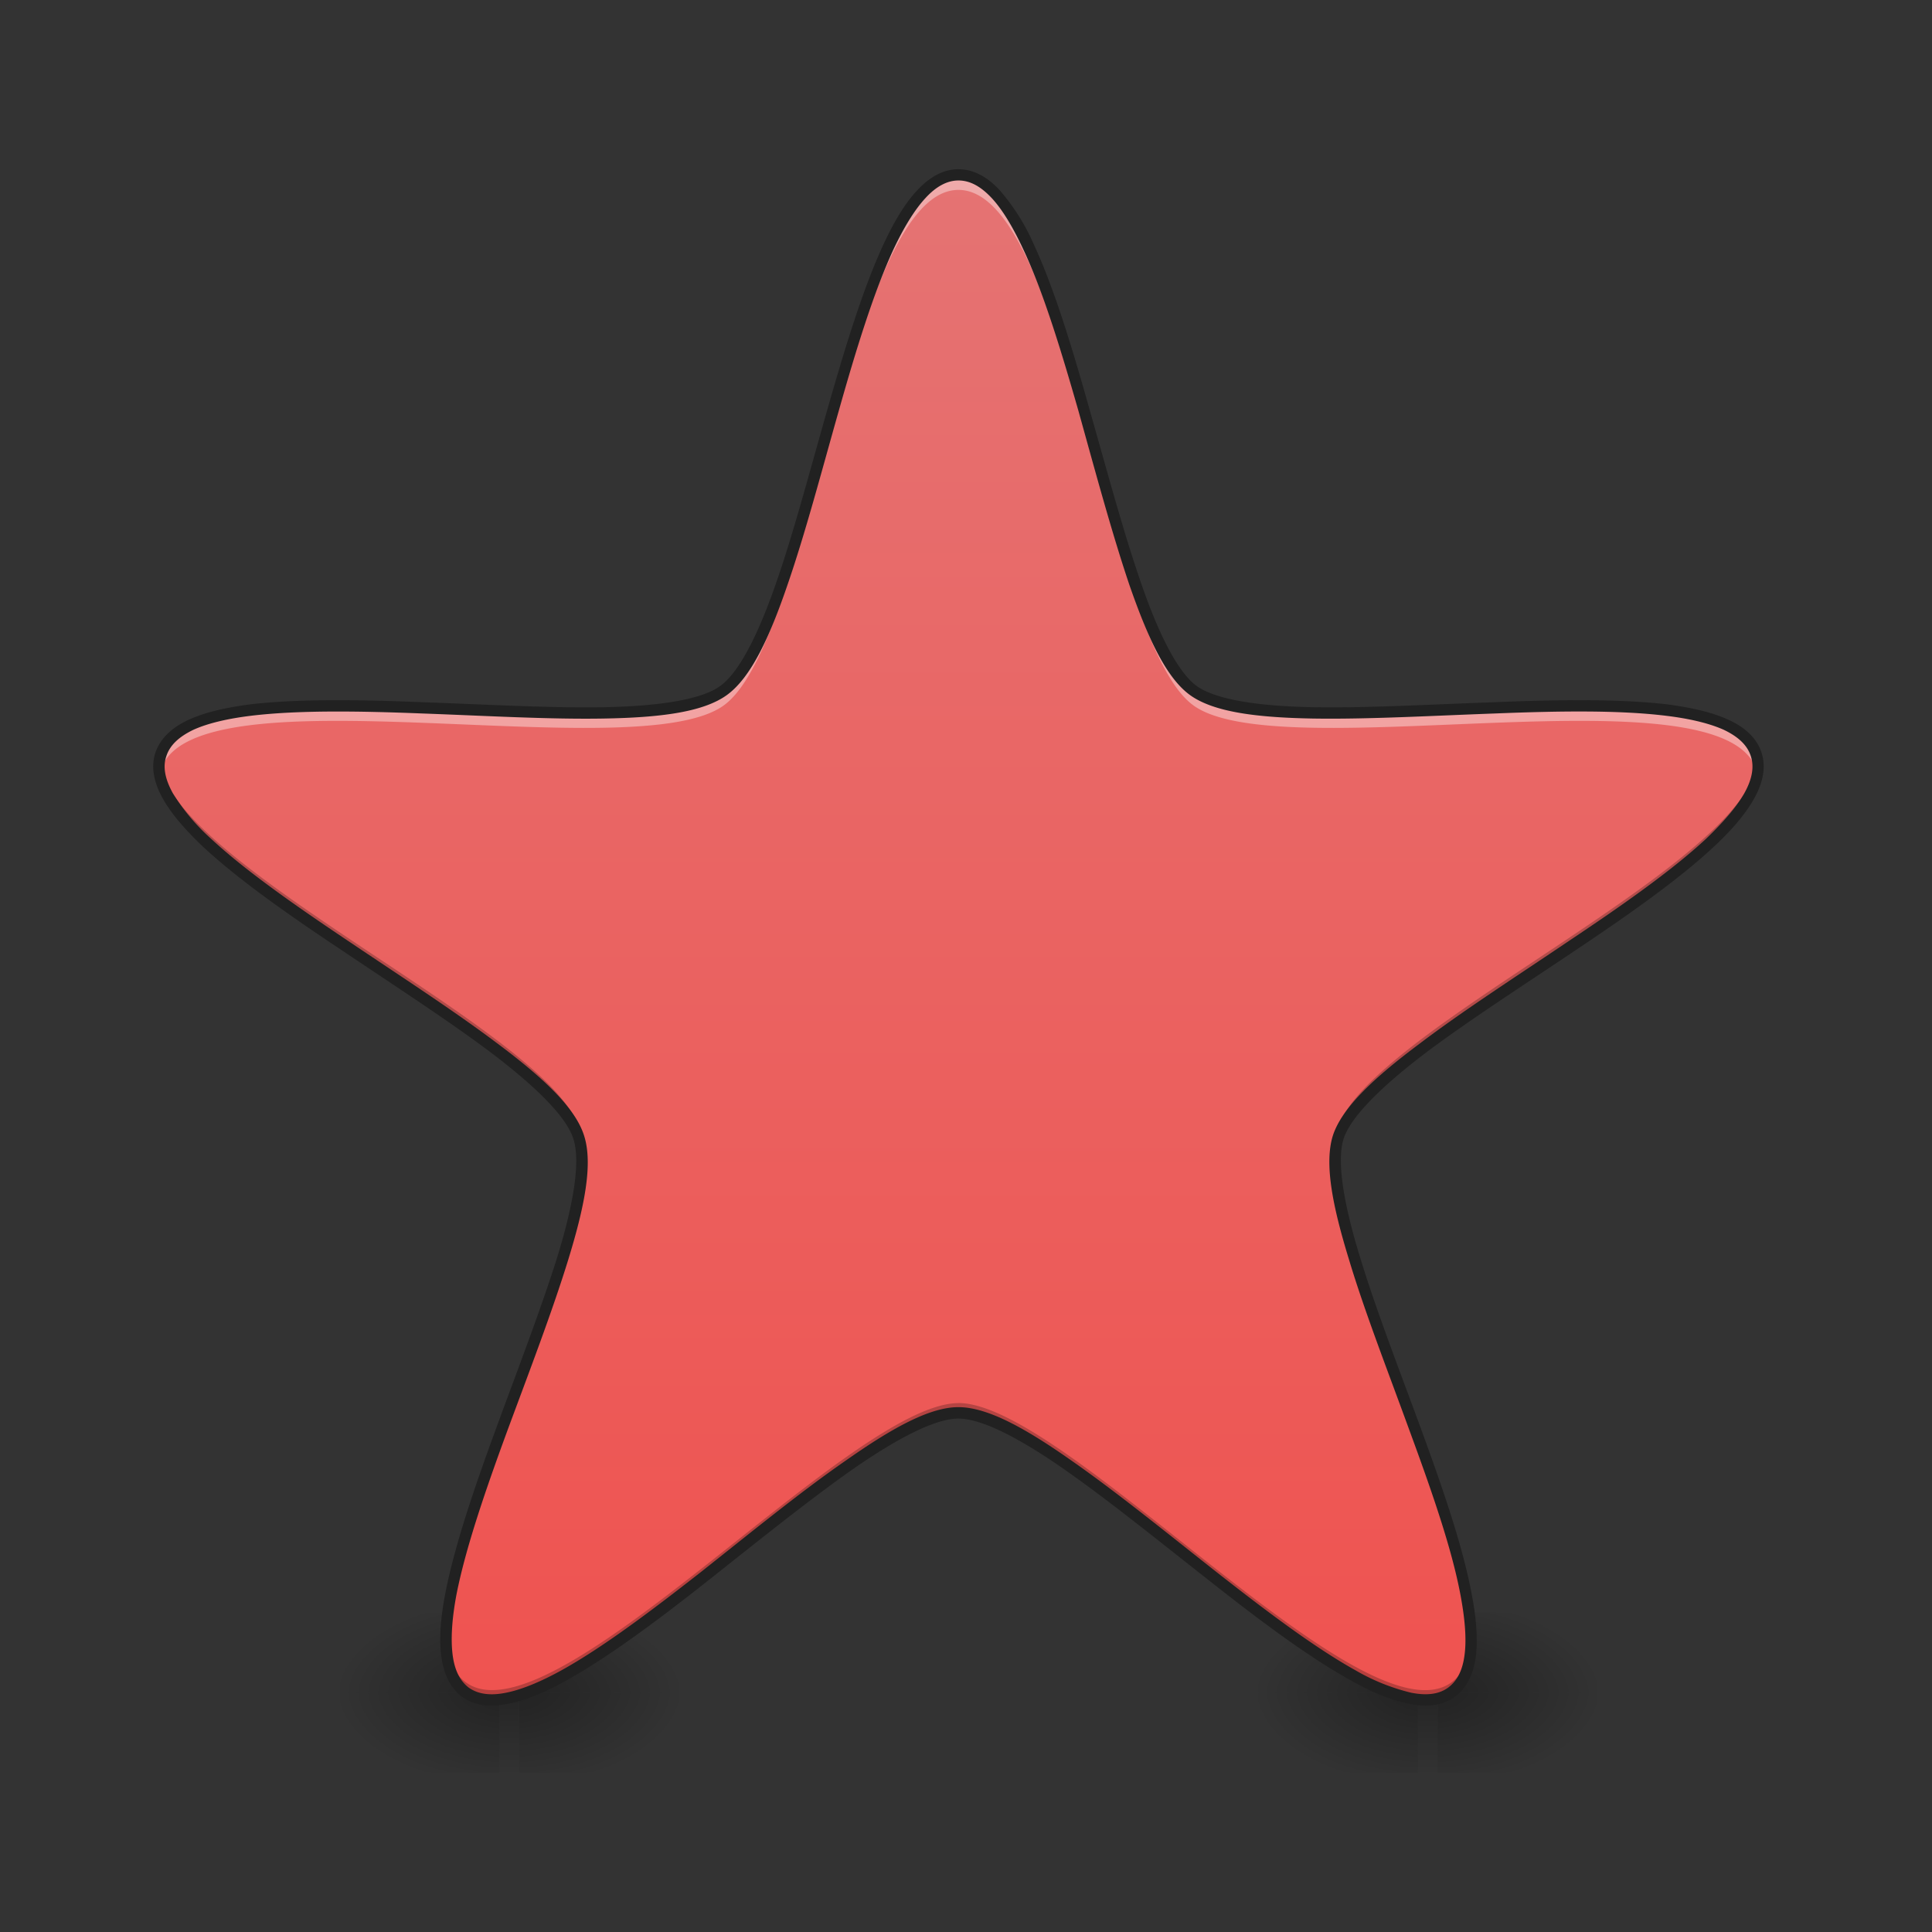 <svg xmlns="http://www.w3.org/2000/svg" width="24" height="24"><rect width="100%" height="100%" fill="#333333" stroke="none"/><defs><radialGradient id="a" gradientUnits="userSpaceOnUse" cx="450.909" cy="189.579" fx="450.909" fy="189.579" r="21.167" gradientTransform="matrix(0 -.059 -.105 0 26.198 47.696)"><stop offset="0" stop-opacity=".314"/><stop offset=".222" stop-opacity=".275"/><stop offset="1" stop-opacity="0"/></radialGradient><radialGradient id="b" gradientUnits="userSpaceOnUse" cx="450.909" cy="189.579" fx="450.909" fy="189.579" r="21.167" gradientTransform="matrix(0 .059 .105 0 -13.547 -5.646)"><stop offset="0" stop-opacity=".314"/><stop offset=".222" stop-opacity=".275"/><stop offset="1" stop-opacity="0"/></radialGradient><radialGradient id="c" gradientUnits="userSpaceOnUse" cx="450.909" cy="189.579" fx="450.909" fy="189.579" r="21.167" gradientTransform="matrix(0 -.059 .105 0 -13.547 47.696)"><stop offset="0" stop-opacity=".314"/><stop offset=".222" stop-opacity=".275"/><stop offset="1" stop-opacity="0"/></radialGradient><radialGradient id="d" gradientUnits="userSpaceOnUse" cx="450.909" cy="189.579" fx="450.909" fy="189.579" r="21.167" gradientTransform="matrix(0 .059 -.105 0 26.198 -5.646)"><stop offset="0" stop-opacity=".314"/><stop offset=".222" stop-opacity=".275"/><stop offset="1" stop-opacity="0"/></radialGradient><linearGradient id="e" gradientUnits="userSpaceOnUse" x1="255.323" y1="233.5" x2="255.323" y2="254.667" gradientTransform="matrix(.01 0 0 .047 5.38 10.08)"><stop offset="0" stop-opacity=".275"/><stop offset="1" stop-opacity="0"/></linearGradient><radialGradient id="f" gradientUnits="userSpaceOnUse" cx="450.909" cy="189.579" fx="450.909" fy="189.579" r="21.167" gradientTransform="matrix(0 -.059 -.105 0 37.61 47.696)"><stop offset="0" stop-opacity=".314"/><stop offset=".222" stop-opacity=".275"/><stop offset="1" stop-opacity="0"/></radialGradient><radialGradient id="g" gradientUnits="userSpaceOnUse" cx="450.909" cy="189.579" fx="450.909" fy="189.579" r="21.167" gradientTransform="matrix(0 .059 .105 0 -2.135 -5.646)"><stop offset="0" stop-opacity=".314"/><stop offset=".222" stop-opacity=".275"/><stop offset="1" stop-opacity="0"/></radialGradient><radialGradient id="h" gradientUnits="userSpaceOnUse" cx="450.909" cy="189.579" fx="450.909" fy="189.579" r="21.167" gradientTransform="matrix(0 -.059 .105 0 -2.135 47.696)"><stop offset="0" stop-opacity=".314"/><stop offset=".222" stop-opacity=".275"/><stop offset="1" stop-opacity="0"/></radialGradient><radialGradient id="i" gradientUnits="userSpaceOnUse" cx="450.909" cy="189.579" fx="450.909" fy="189.579" r="21.167" gradientTransform="matrix(0 .059 -.105 0 37.61 -5.646)"><stop offset="0" stop-opacity=".314"/><stop offset=".222" stop-opacity=".275"/><stop offset="1" stop-opacity="0"/></radialGradient><linearGradient id="j" gradientUnits="userSpaceOnUse" x1="255.323" y1="233.5" x2="255.323" y2="254.667" gradientTransform="matrix(.01 0 0 .047 16.791 10.08)"><stop offset="0" stop-opacity=".275"/><stop offset="1" stop-opacity="0"/></linearGradient><linearGradient id="k" gradientUnits="userSpaceOnUse" x1="254" y1="233.5" x2="254" y2="-168.667" gradientTransform="matrix(.047 0 0 .047 0 10.08)"><stop offset="0" stop-color="#ef5350"/><stop offset="1" stop-color="#e57373"/></linearGradient></defs><path d="M6.45 21.027h1.984v-.996H6.449zm0 0" fill="url(#a)"/><path d="M6.203 21.027H4.22v.993h1.984zm0 0" fill="url(#b)"/><path d="M6.203 21.027H4.22v-.996h1.984zm0 0" fill="url(#c)"/><path d="M6.45 21.027h1.984v.993H6.449zm0 0" fill="url(#d)"/><path d="M6.203 20.777h.246v1.243h-.246zm0 0" fill="url(#e)"/><path d="M17.86 21.027h1.984v-.996h-1.985zm0 0" fill="url(#f)"/><path d="M17.613 21.027H15.63v.993h1.984zm0 0" fill="url(#g)"/><path d="M17.613 21.027H15.63v-.996h1.984zm0 0" fill="url(#h)"/><path d="M17.86 21.027h1.984v.993h-1.985zm0 0" fill="url(#i)"/><path d="M17.613 20.777h.246v1.243h-.246zm0 0" fill="url(#j)"/><path d="M11.906 2.172c1.34 0 1.836 5.621 2.918 6.406 1.082.785 6.578-.476 6.992.793.414 1.274-4.777 3.48-5.191 4.754-.414 1.27 2.488 6.11 1.406 6.895-1.082.785-4.785-3.47-6.125-3.47-1.336 0-5.043 4.255-6.12 3.47-1.083-.786 1.816-5.625 1.402-6.895-.41-1.273-5.602-3.48-5.188-4.754.41-1.27 5.91-.008 6.992-.793 1.082-.785 1.578-6.406 2.914-6.406zm0 0" fill="url(#k)"/><path d="M11.906 2.11c-1.336 0-1.832 5.62-2.914 6.406C7.91 9.3 2.41 8.039 2 9.309a.514.514 0 0 0-.012.277L2 9.559c.41-1.274 5.91-.008 6.992-.797 1.082-.785 1.578-6.403 2.914-6.403 1.34 0 1.836 5.618 2.918 6.403 1.082.789 6.578-.477 6.992.797.004.007.008.02.008.027a.514.514 0 0 0-.008-.277c-.414-1.27-5.91-.008-6.992-.793-1.082-.786-1.578-6.407-2.918-6.407zM7.223 14.495c-.102 1.438-1.778 4.574-1.68 5.93.098-1.555 1.789-4.715 1.68-5.93zm9.367 0c-.106 1.215 1.586 4.375 1.68 5.93.097-1.356-1.579-4.492-1.68-5.93zm0 0" fill="#fff" fill-opacity=".392"/><path d="M1.98 9.46c-.16 1.286 4.805 3.423 5.207 4.665.024.07.036.152.04.242a.974.974 0 0 0-.04-.367c-.39-1.203-5.062-3.246-5.207-4.54zm19.856 0c-.148 1.294-4.82 3.337-5.211 4.54a1.164 1.164 0 0 0-.04.367.898.898 0 0 1 .04-.242c.406-1.242 5.367-3.379 5.21-4.664zm-9.93 7.97c-1.336 0-5.043 4.254-6.12 3.468-.161-.117-.235-.32-.243-.59-.012.329.059.579.242.712 1.078.785 4.785-3.47 6.121-3.47 1.34 0 5.043 4.255 6.125 3.47.184-.133.254-.383.242-.711-.007.27-.082.472-.242.59-1.082.785-4.785-3.47-6.125-3.47zm0 0" fill-opacity=".235"/><path d="M11.906 2.102c-.191 0-.363.101-.515.265-.153.164-.286.39-.414.664-.254.547-.477 1.278-.692 2.031-.215.75-.418 1.528-.637 2.16-.218.633-.457 1.122-.699 1.298-.238.175-.781.253-1.449.265-.672.012-1.473-.035-2.254-.062-.781-.032-1.543-.043-2.14.027-.301.04-.56.098-.762.191-.203.094-.352.227-.414.41-.059.18-.016.376.093.57.11.196.286.395.504.602.442.41 1.067.848 1.72 1.282.648.437 1.32.87 1.855 1.273.535.406.93.785 1.02 1.067.093.285 0 .82-.196 1.46-.2.641-.489 1.391-.758 2.125-.27.735-.516 1.454-.633 2.047-.058.297-.082.559-.055.782.028.222.106.406.262.52.156.112.356.132.574.085.22-.043.461-.144.727-.293.527-.293 1.137-.75 1.75-1.234.613-.485 1.238-.989 1.785-1.375.55-.383 1.031-.64 1.328-.64.297 0 .781.257 1.328.64.551.386 1.172.89 1.79 1.375.613.484 1.222.941 1.75 1.234.261.149.507.25.726.293.219.047.418.027.574-.086.153-.113.235-.297.262-.52.023-.222 0-.484-.059-.78-.113-.594-.363-1.313-.632-2.048-.27-.734-.56-1.484-.754-2.125-.196-.64-.29-1.175-.2-1.46.094-.282.485-.66 1.02-1.067.535-.402 1.21-.836 1.86-1.273.648-.434 1.273-.871 1.714-1.282.223-.207.395-.406.504-.601.11-.195.152-.39.094-.57-.059-.184-.207-.317-.41-.41-.203-.094-.465-.153-.762-.192-.598-.07-1.36-.059-2.145-.027-.78.027-1.582.074-2.25.062-.671-.012-1.21-.09-1.453-.265-.238-.176-.48-.665-.695-1.297-.219-.633-.426-1.41-.64-2.16-.212-.754-.434-1.485-.688-2.032a2.627 2.627 0 0 0-.418-.664c-.149-.164-.324-.265-.516-.265zm0 .14c.145 0 .278.074.414.219.137.148.266.367.39.633.25.531.47 1.254.685 2.004.21.754.418 1.527.636 2.172.223.64.45 1.144.75 1.363.301.219.856.281 1.531.293.68.011 1.481-.035 2.262-.063.778-.031 1.535-.043 2.117.028.293.035.54.093.723.175.18.086.293.192.336.329.043.132.016.285-.082.46-.098.172-.266.364-.477.567-.43.398-1.05.832-1.699 1.265-.648.438-1.324.872-1.863 1.282-.543.406-.953.781-1.07 1.133-.114.355 0 .898.199 1.546.195.649.488 1.399.754 2.13.27.734.52 1.449.629 2.027.054.285.078.539.054.738-.023.2-.09.336-.207.422-.113.082-.265.101-.46.062a2.576 2.576 0 0 1-.688-.277c-.512-.285-1.117-.742-1.73-1.223-.614-.484-1.239-.992-1.794-1.379-.554-.39-1.039-.668-1.41-.668-.37 0-.851.278-1.406.668-.559.387-1.18.895-1.793 1.38-.613.48-1.219.937-1.734 1.222-.254.14-.489.238-.684.277-.195.04-.348.02-.465-.062-.113-.086-.18-.223-.203-.422-.023-.2-.004-.453.05-.738.114-.578.36-1.293.63-2.028.27-.73.558-1.48.758-2.129.199-.648.312-1.191.195-1.546-.113-.352-.524-.727-1.066-1.133-.543-.41-1.215-.844-1.864-1.281-.648-.434-1.27-.868-1.699-1.266a2.613 2.613 0 0 1-.477-.567c-.097-.175-.128-.328-.082-.46.043-.137.157-.243.336-.329.18-.082.43-.14.72-.175.581-.07 1.339-.059 2.12-.028.778.028 1.582.075 2.258.063.68-.012 1.23-.074 1.531-.293.301-.219.531-.723.75-1.363.223-.645.426-1.418.64-2.172.212-.75.434-1.473.68-2.004.126-.266.258-.485.395-.633.133-.145.27-.219.41-.219zm0 0" fill="#212121"/></svg>